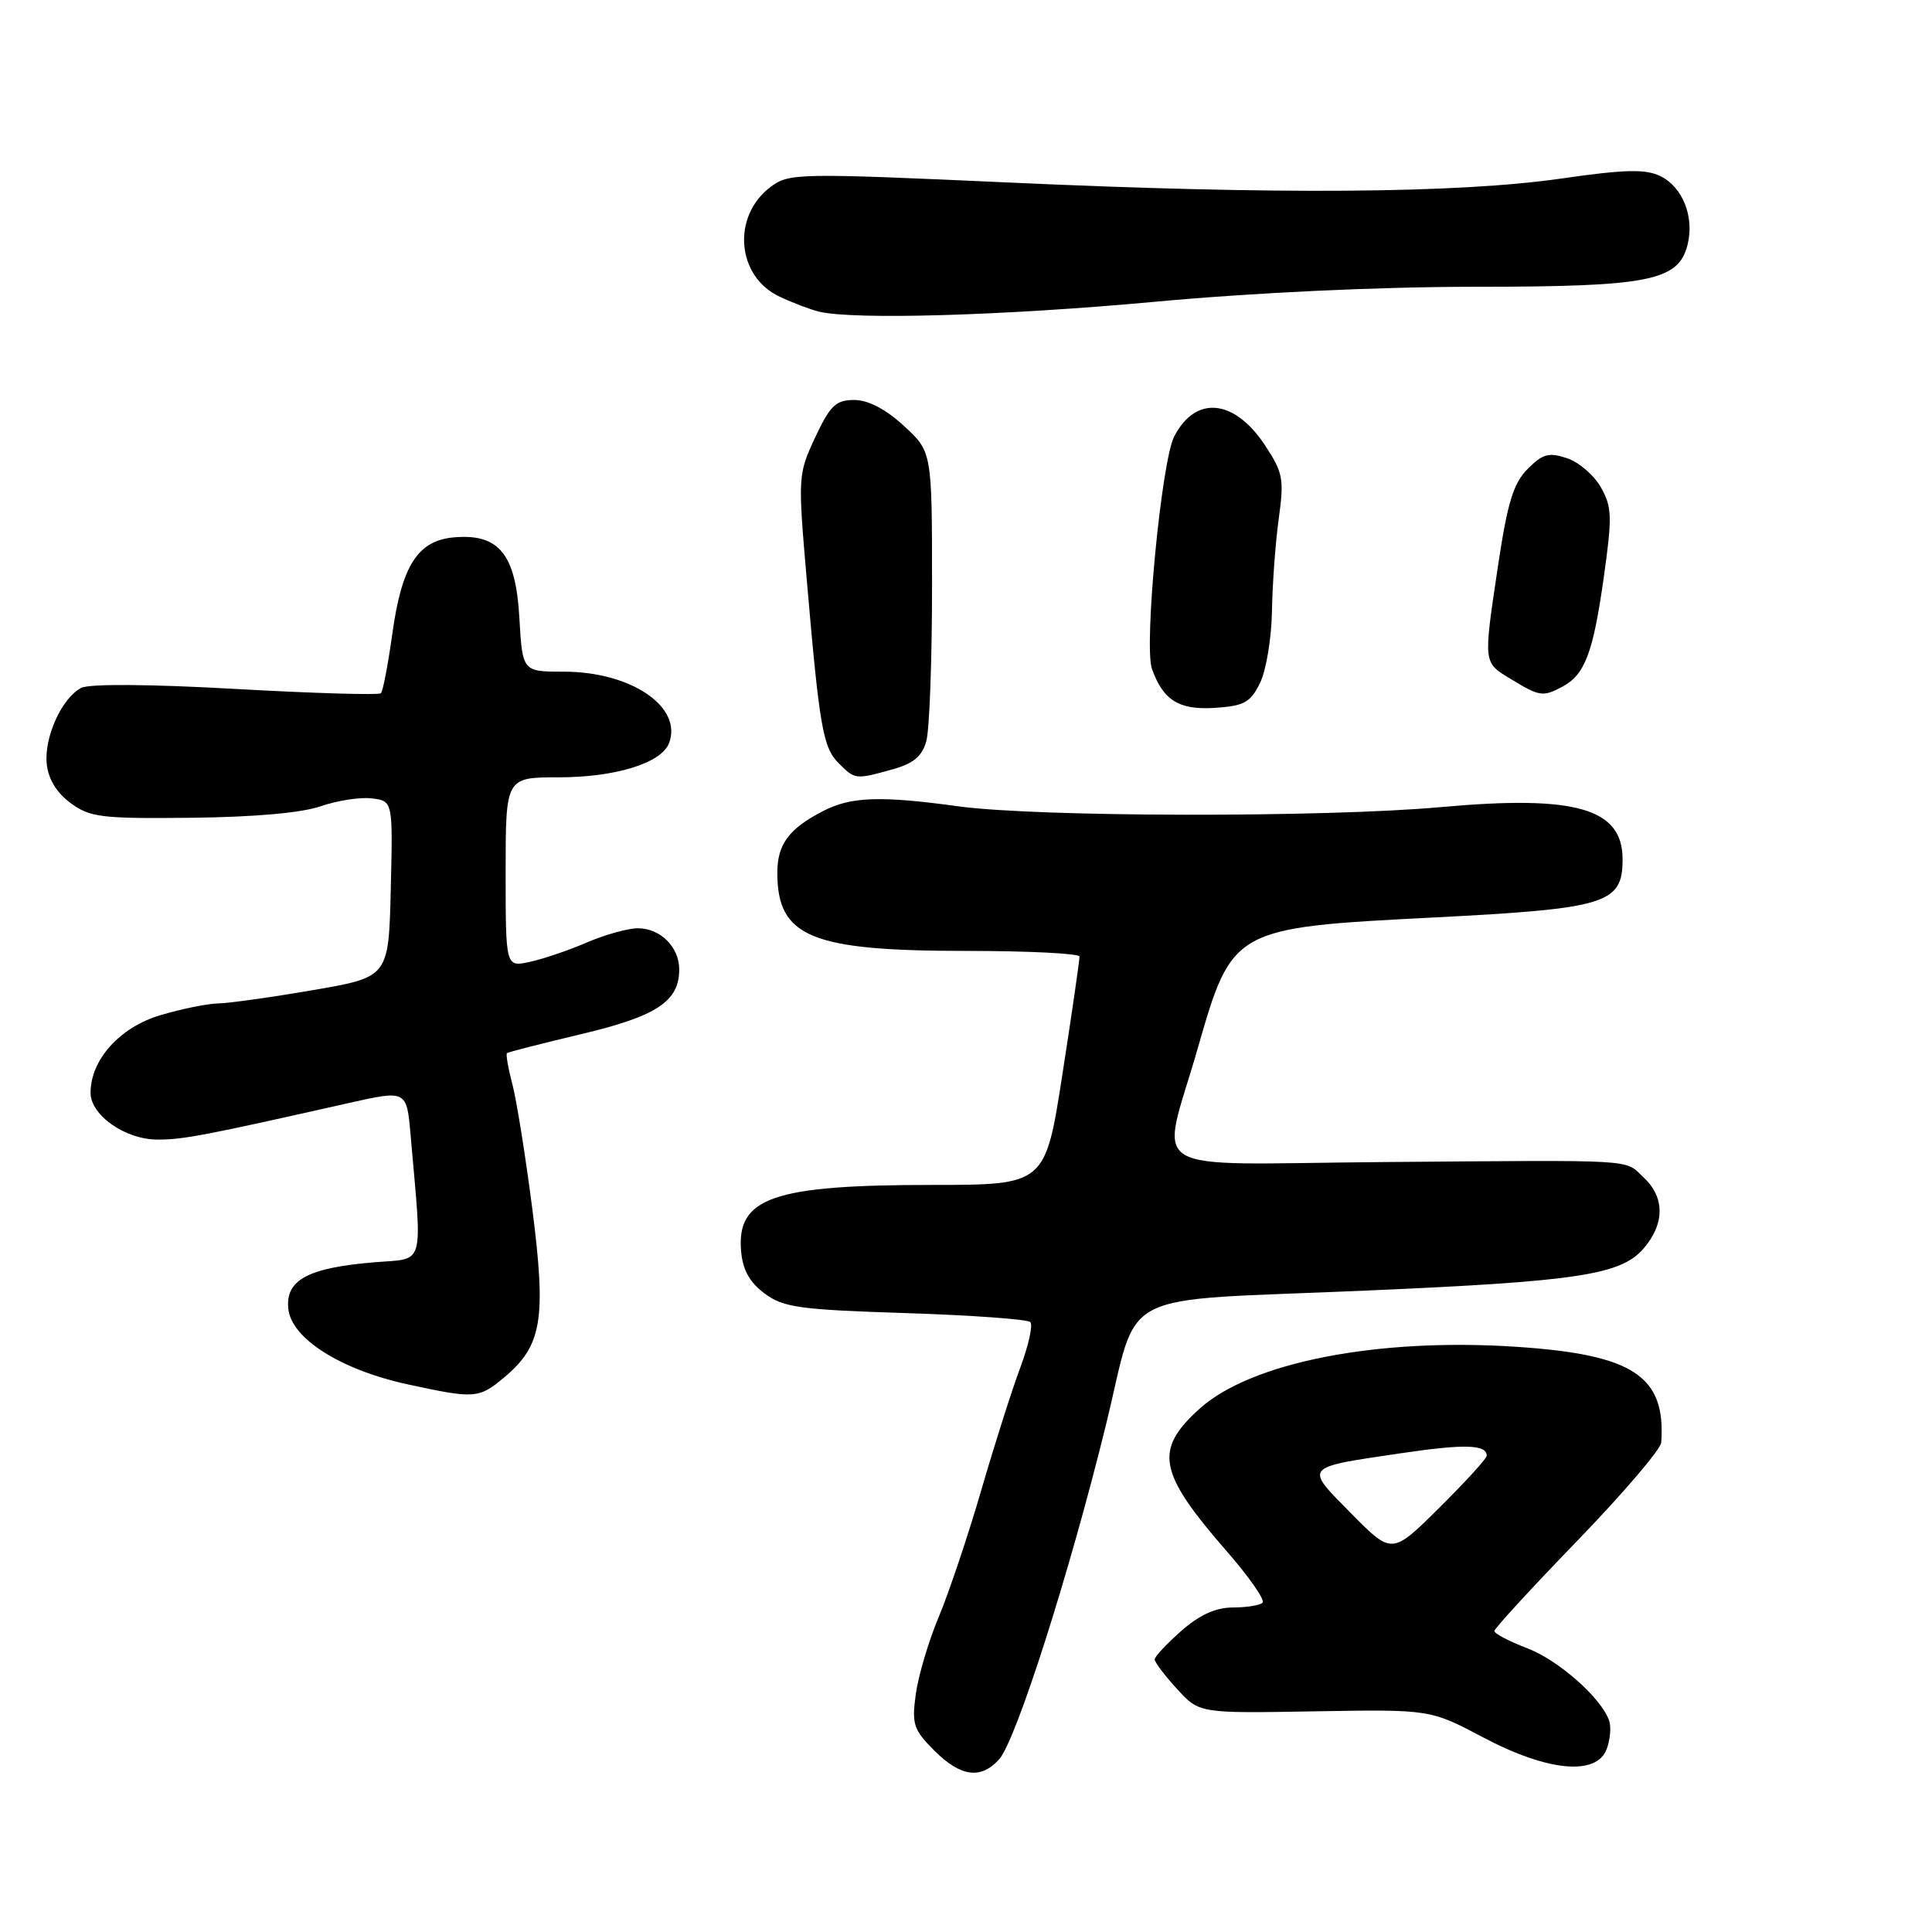 <?xml version="1.0" encoding="UTF-8" standalone="no"?>
<!DOCTYPE svg PUBLIC "-//W3C//DTD SVG 1.1//EN" "http://www.w3.org/Graphics/SVG/1.1/DTD/svg11.dtd" >
<svg xmlns="http://www.w3.org/2000/svg" xmlns:xlink="http://www.w3.org/1999/xlink" version="1.1" viewBox="0 0 256 256">
 <g >
 <path fill="currentColor"
d=" M 132.39 233.12 C 134.62 230.66 141.71 208.47 146.53 188.86 C 151.07 170.42 147.08 172.49 181.00 171.01 C 208.98 169.80 214.74 168.93 217.75 165.47 C 220.60 162.20 220.62 158.66 217.81 156.04 C 215.16 153.56 217.62 153.71 183.15 153.98 C 150.79 154.24 153.78 156.08 158.68 139.00 C 163.28 122.97 163.35 122.93 190.00 121.57 C 212.94 120.39 215.00 119.75 215.00 113.85 C 215.00 107.11 208.81 105.33 191.00 106.94 C 175.57 108.34 137.49 108.28 126.97 106.84 C 116.63 105.42 112.74 105.56 109.04 107.48 C 104.53 109.81 103.00 111.88 103.00 115.64 C 103.00 124.16 107.45 126.00 128.02 126.00 C 136.26 126.00 143.02 126.34 143.04 126.75 C 143.06 127.16 142.05 134.14 140.79 142.25 C 138.51 157.00 138.51 157.00 123.50 157.01 C 102.43 157.01 97.59 158.69 98.20 165.78 C 98.41 168.27 99.33 169.92 101.31 171.39 C 103.80 173.25 105.93 173.54 119.98 173.99 C 128.70 174.27 136.14 174.81 136.52 175.18 C 136.89 175.56 136.29 178.28 135.18 181.25 C 134.07 184.21 131.74 191.55 129.99 197.57 C 128.24 203.58 125.71 211.10 124.38 214.27 C 123.05 217.45 121.68 222.04 121.35 224.47 C 120.80 228.47 121.04 229.19 123.79 231.95 C 127.29 235.45 129.96 235.81 132.39 233.12 Z  M 212.90 231.75 C 213.36 230.51 213.51 228.82 213.22 228.00 C 212.19 224.99 206.52 219.98 202.32 218.38 C 199.94 217.47 198.00 216.45 198.01 216.11 C 198.02 215.78 202.97 210.39 209.01 204.15 C 215.05 197.90 220.05 192.05 220.12 191.15 C 220.75 182.34 216.45 179.49 200.96 178.46 C 182.53 177.23 165.76 180.51 158.94 186.67 C 152.88 192.15 153.45 195.11 162.61 205.62 C 165.54 208.98 167.65 212.02 167.30 212.37 C 166.95 212.71 165.18 213.00 163.37 213.00 C 161.10 213.00 158.96 213.97 156.53 216.10 C 154.59 217.81 153.00 219.51 153.00 219.88 C 153.00 220.25 154.33 222.01 155.96 223.79 C 158.91 227.03 158.91 227.03 174.21 226.76 C 189.50 226.50 189.50 226.50 196.50 230.20 C 205.08 234.74 211.56 235.35 212.90 231.75 Z  M 66.86 182.47 C 71.82 178.29 72.40 174.81 70.54 160.23 C 69.64 153.23 68.45 145.77 67.89 143.65 C 67.33 141.53 67.01 139.68 67.18 139.54 C 67.36 139.40 71.78 138.27 77.00 137.03 C 87.01 134.66 90.00 132.69 90.00 128.46 C 90.00 125.48 87.50 123.00 84.51 123.00 C 83.22 123.00 80.20 123.84 77.79 124.87 C 75.39 125.91 71.98 127.07 70.21 127.45 C 67.00 128.16 67.00 128.16 67.00 115.58 C 67.00 103.00 67.00 103.00 74.03 103.00 C 81.54 103.00 87.63 101.12 88.65 98.48 C 90.49 93.67 83.62 89.00 74.71 89.00 C 69.23 89.00 69.23 89.00 68.82 81.88 C 68.35 73.43 66.12 70.69 60.18 71.20 C 55.37 71.61 53.25 74.90 51.99 83.94 C 51.42 88.03 50.74 91.60 50.47 91.86 C 50.21 92.12 41.56 91.87 31.25 91.29 C 19.87 90.65 11.82 90.59 10.76 91.15 C 8.19 92.49 5.84 97.68 6.19 101.21 C 6.39 103.22 7.50 105.04 9.34 106.40 C 11.91 108.30 13.41 108.49 25.34 108.36 C 33.64 108.27 39.98 107.71 42.50 106.83 C 44.70 106.07 47.75 105.60 49.28 105.79 C 52.06 106.14 52.06 106.14 51.78 117.80 C 51.50 129.47 51.50 129.47 41.50 131.19 C 36.00 132.14 30.34 132.93 28.93 132.96 C 27.52 132.98 24.06 133.68 21.25 134.52 C 15.88 136.11 12.00 140.42 12.00 144.80 C 12.00 147.78 16.61 151.00 20.88 151.00 C 24.29 151.01 27.22 150.44 46.19 146.16 C 53.89 144.43 53.89 144.43 54.41 150.46 C 55.96 168.23 56.40 166.69 49.59 167.26 C 40.80 167.99 37.82 169.60 38.20 173.40 C 38.59 177.36 45.14 181.51 54.05 183.44 C 62.95 185.37 63.45 185.33 66.86 182.47 Z  M 118.24 101.95 C 121.03 101.18 122.18 100.22 122.74 98.21 C 123.16 96.72 123.50 87.48 123.50 77.67 C 123.50 59.85 123.50 59.85 119.76 56.42 C 117.34 54.20 115.03 53.00 113.19 53.00 C 110.76 53.00 110.00 53.72 108.02 57.95 C 105.74 62.82 105.72 63.14 106.89 76.70 C 108.58 96.37 109.04 99.04 111.13 101.13 C 113.31 103.31 113.34 103.31 118.24 101.95 Z  M 166.96 90.50 C 167.77 88.85 168.48 84.58 168.54 81.00 C 168.60 77.42 169.00 71.90 169.44 68.73 C 170.17 63.46 170.00 62.61 167.62 59.00 C 163.55 52.85 158.42 52.35 155.59 57.83 C 153.90 61.10 151.55 85.59 152.64 88.63 C 154.12 92.79 156.23 94.10 160.94 93.80 C 164.86 93.54 165.69 93.09 166.96 90.50 Z  M 207.04 90.98 C 210.00 89.40 211.09 86.52 212.49 76.63 C 213.64 68.47 213.61 67.19 212.13 64.58 C 211.22 62.97 209.20 61.23 207.63 60.71 C 205.23 59.91 204.41 60.14 202.43 62.13 C 200.54 64.02 199.76 66.58 198.53 74.74 C 196.53 88.12 196.49 87.72 200.25 90.01 C 204.00 92.30 204.46 92.36 207.04 90.98 Z  M 153.00 39.99 C 166.21 38.77 182.52 38.01 195.28 38.00 C 218.53 38.00 222.40 37.24 223.61 32.43 C 224.54 28.72 222.95 24.74 219.97 23.32 C 218.02 22.38 215.26 22.45 207.00 23.64 C 193.25 25.63 169.25 25.81 133.58 24.18 C 105.69 22.92 104.56 22.94 102.13 24.75 C 96.93 28.64 97.58 36.65 103.32 39.32 C 105.07 40.14 107.40 41.02 108.50 41.29 C 113.16 42.41 132.97 41.83 153.00 39.99 Z  M 179.04 200.54 C 172.81 194.23 172.60 194.49 185.64 192.56 C 194.08 191.31 197.00 191.40 197.00 192.89 C 197.00 193.26 194.17 196.36 190.72 199.78 C 184.44 206.01 184.44 206.01 179.04 200.54 Z "/>
</g>
</svg>